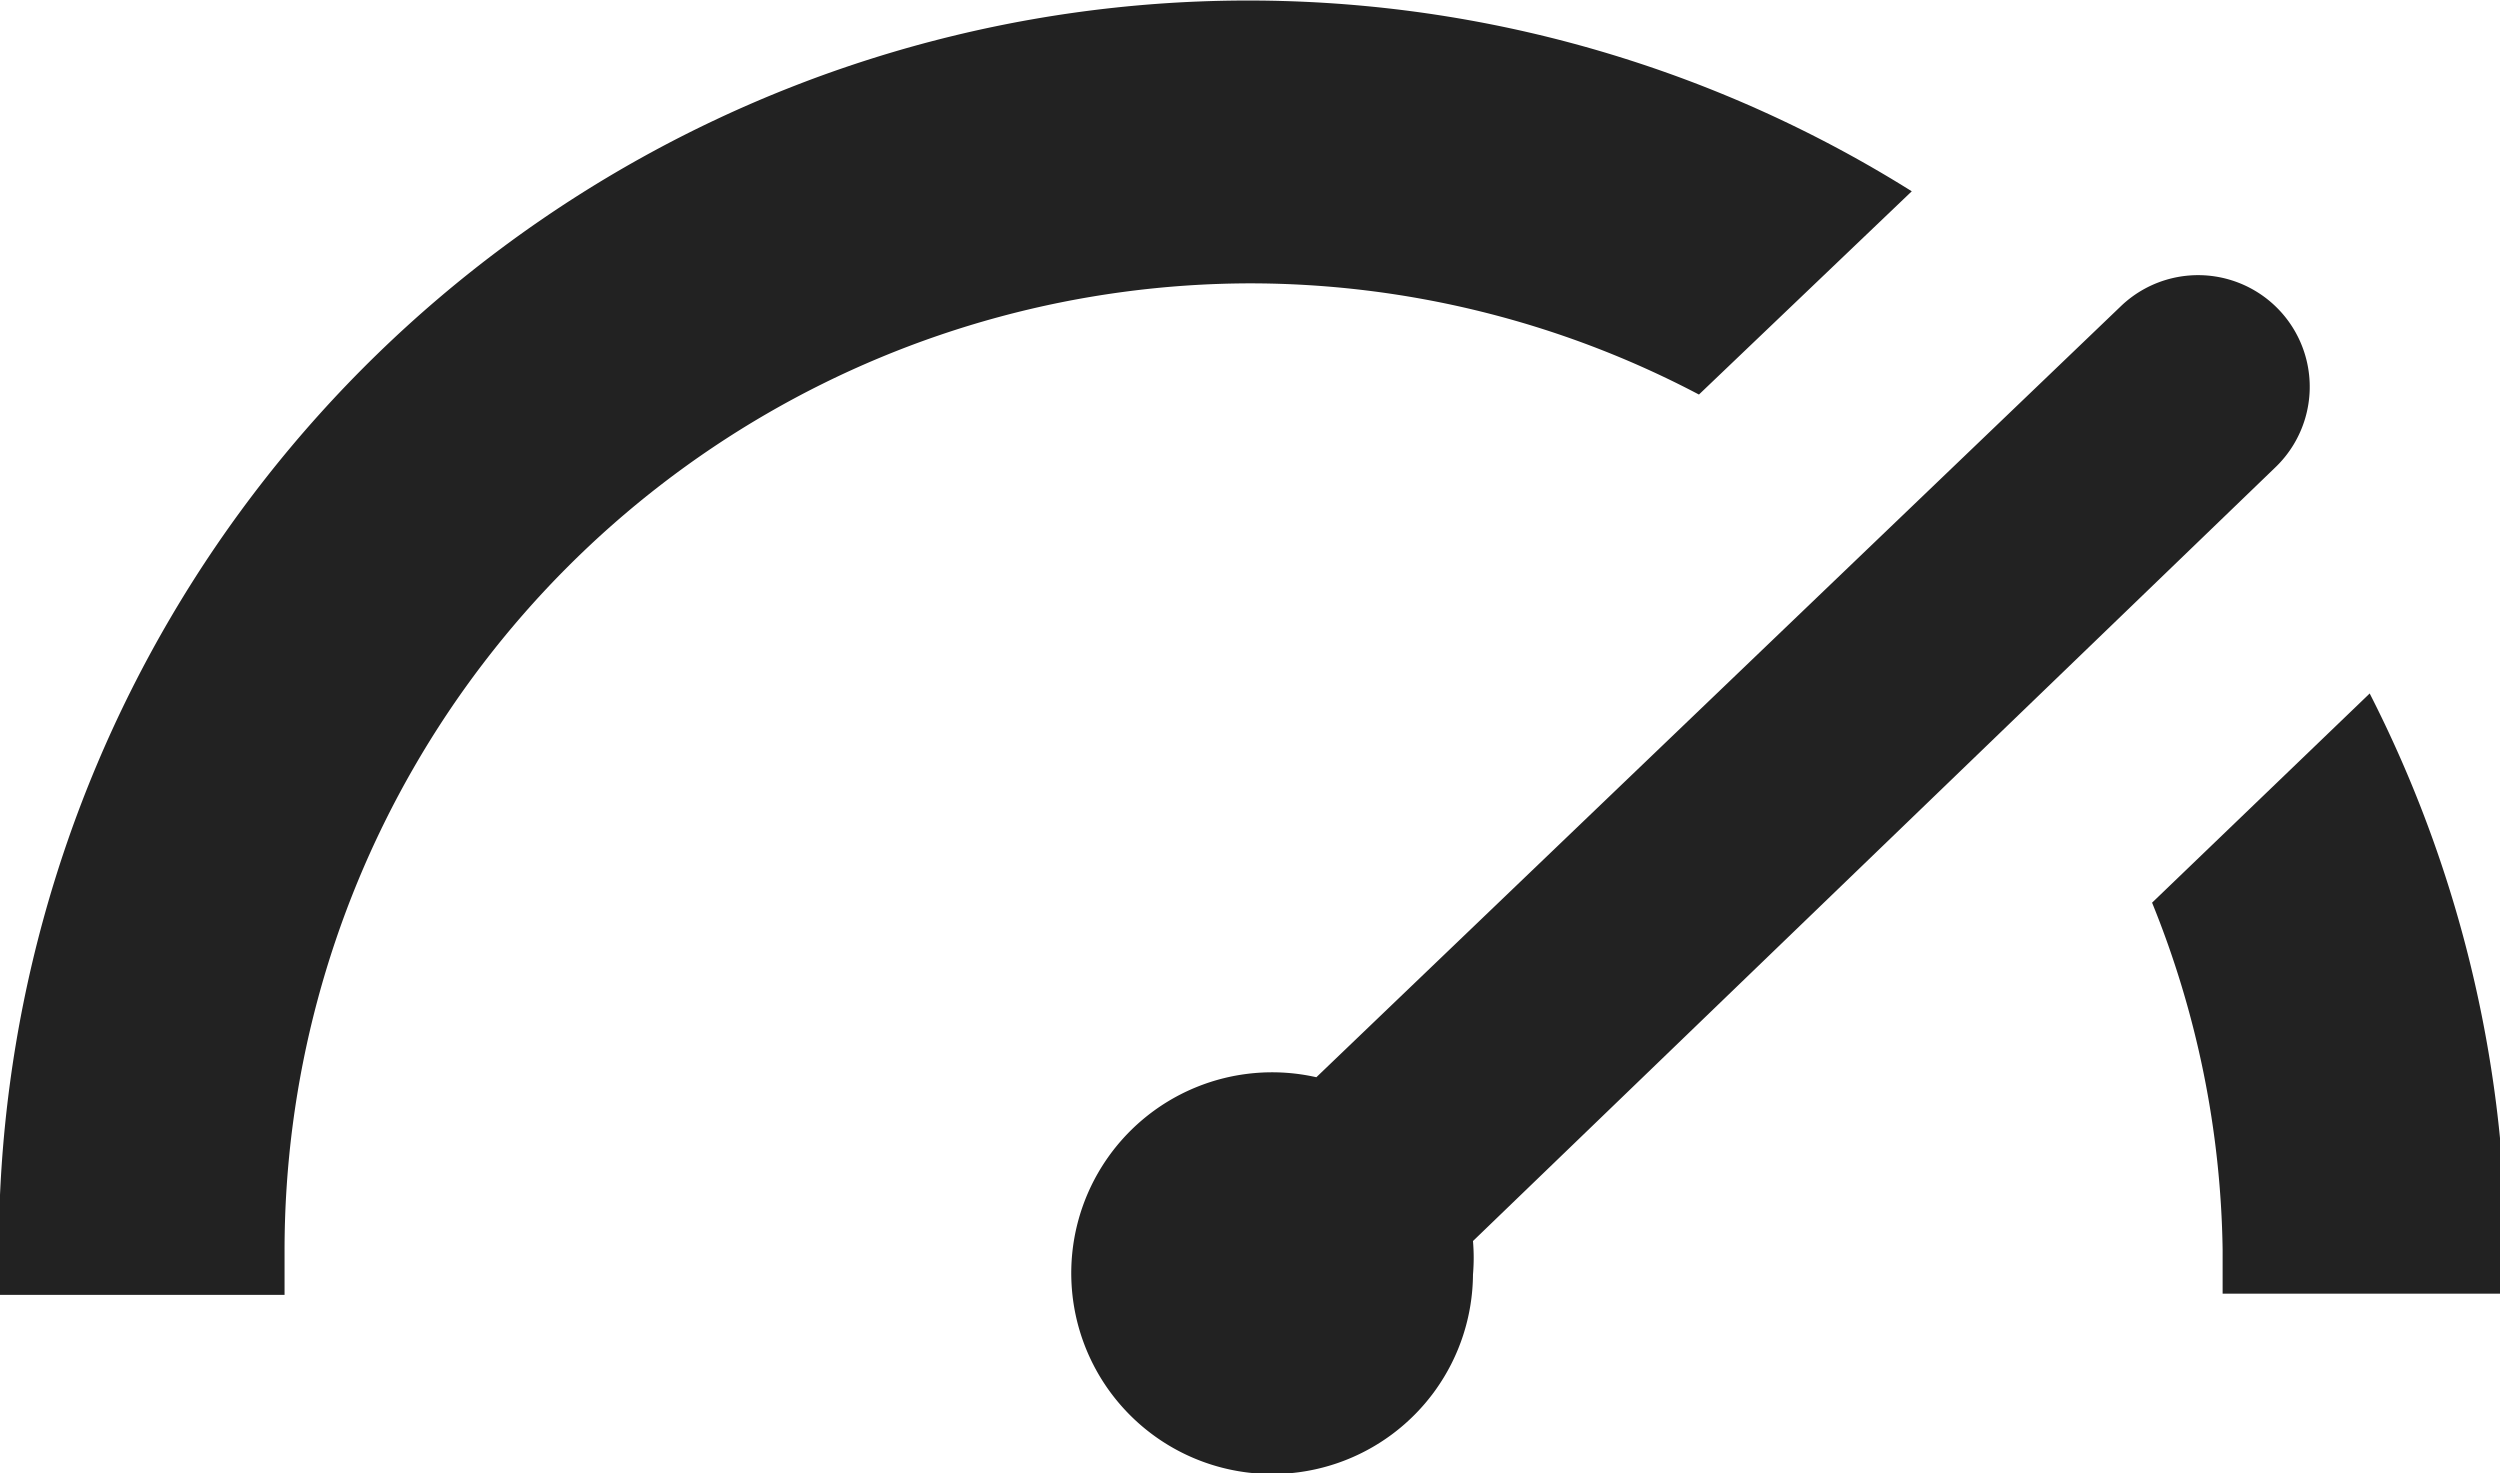 <svg xmlns="http://www.w3.org/2000/svg" viewBox="0 0 20.91 12.32"><path d="M19.44,4.25A0.93,0.93,0,0,0,18.15,2.9L11.42,9.35A1.68,1.68,0,1,0,12.73,11a1.65,1.65,0,0,0,0-.28ZM10.86,2.71a8.06,8.06,0,0,1,3.76.93l1.78-1.7a10.45,10.45,0,0,0-16,8.86c0,0.13,0,.25,0,0.37H2.79c0-.12,0-0.25,0-0.37A8.09,8.09,0,0,1,10.86,2.71Zm9.36,3.44L18.41,7.89A8,8,0,0,1,19,10.79c0,0.13,0,.25,0,0.37h2.37c0-.12,0-0.25,0-0.37A10.43,10.43,0,0,0,20.23,6.14Z" transform="translate(-0.41 -0.34)" style="fill:#222"/></svg>
